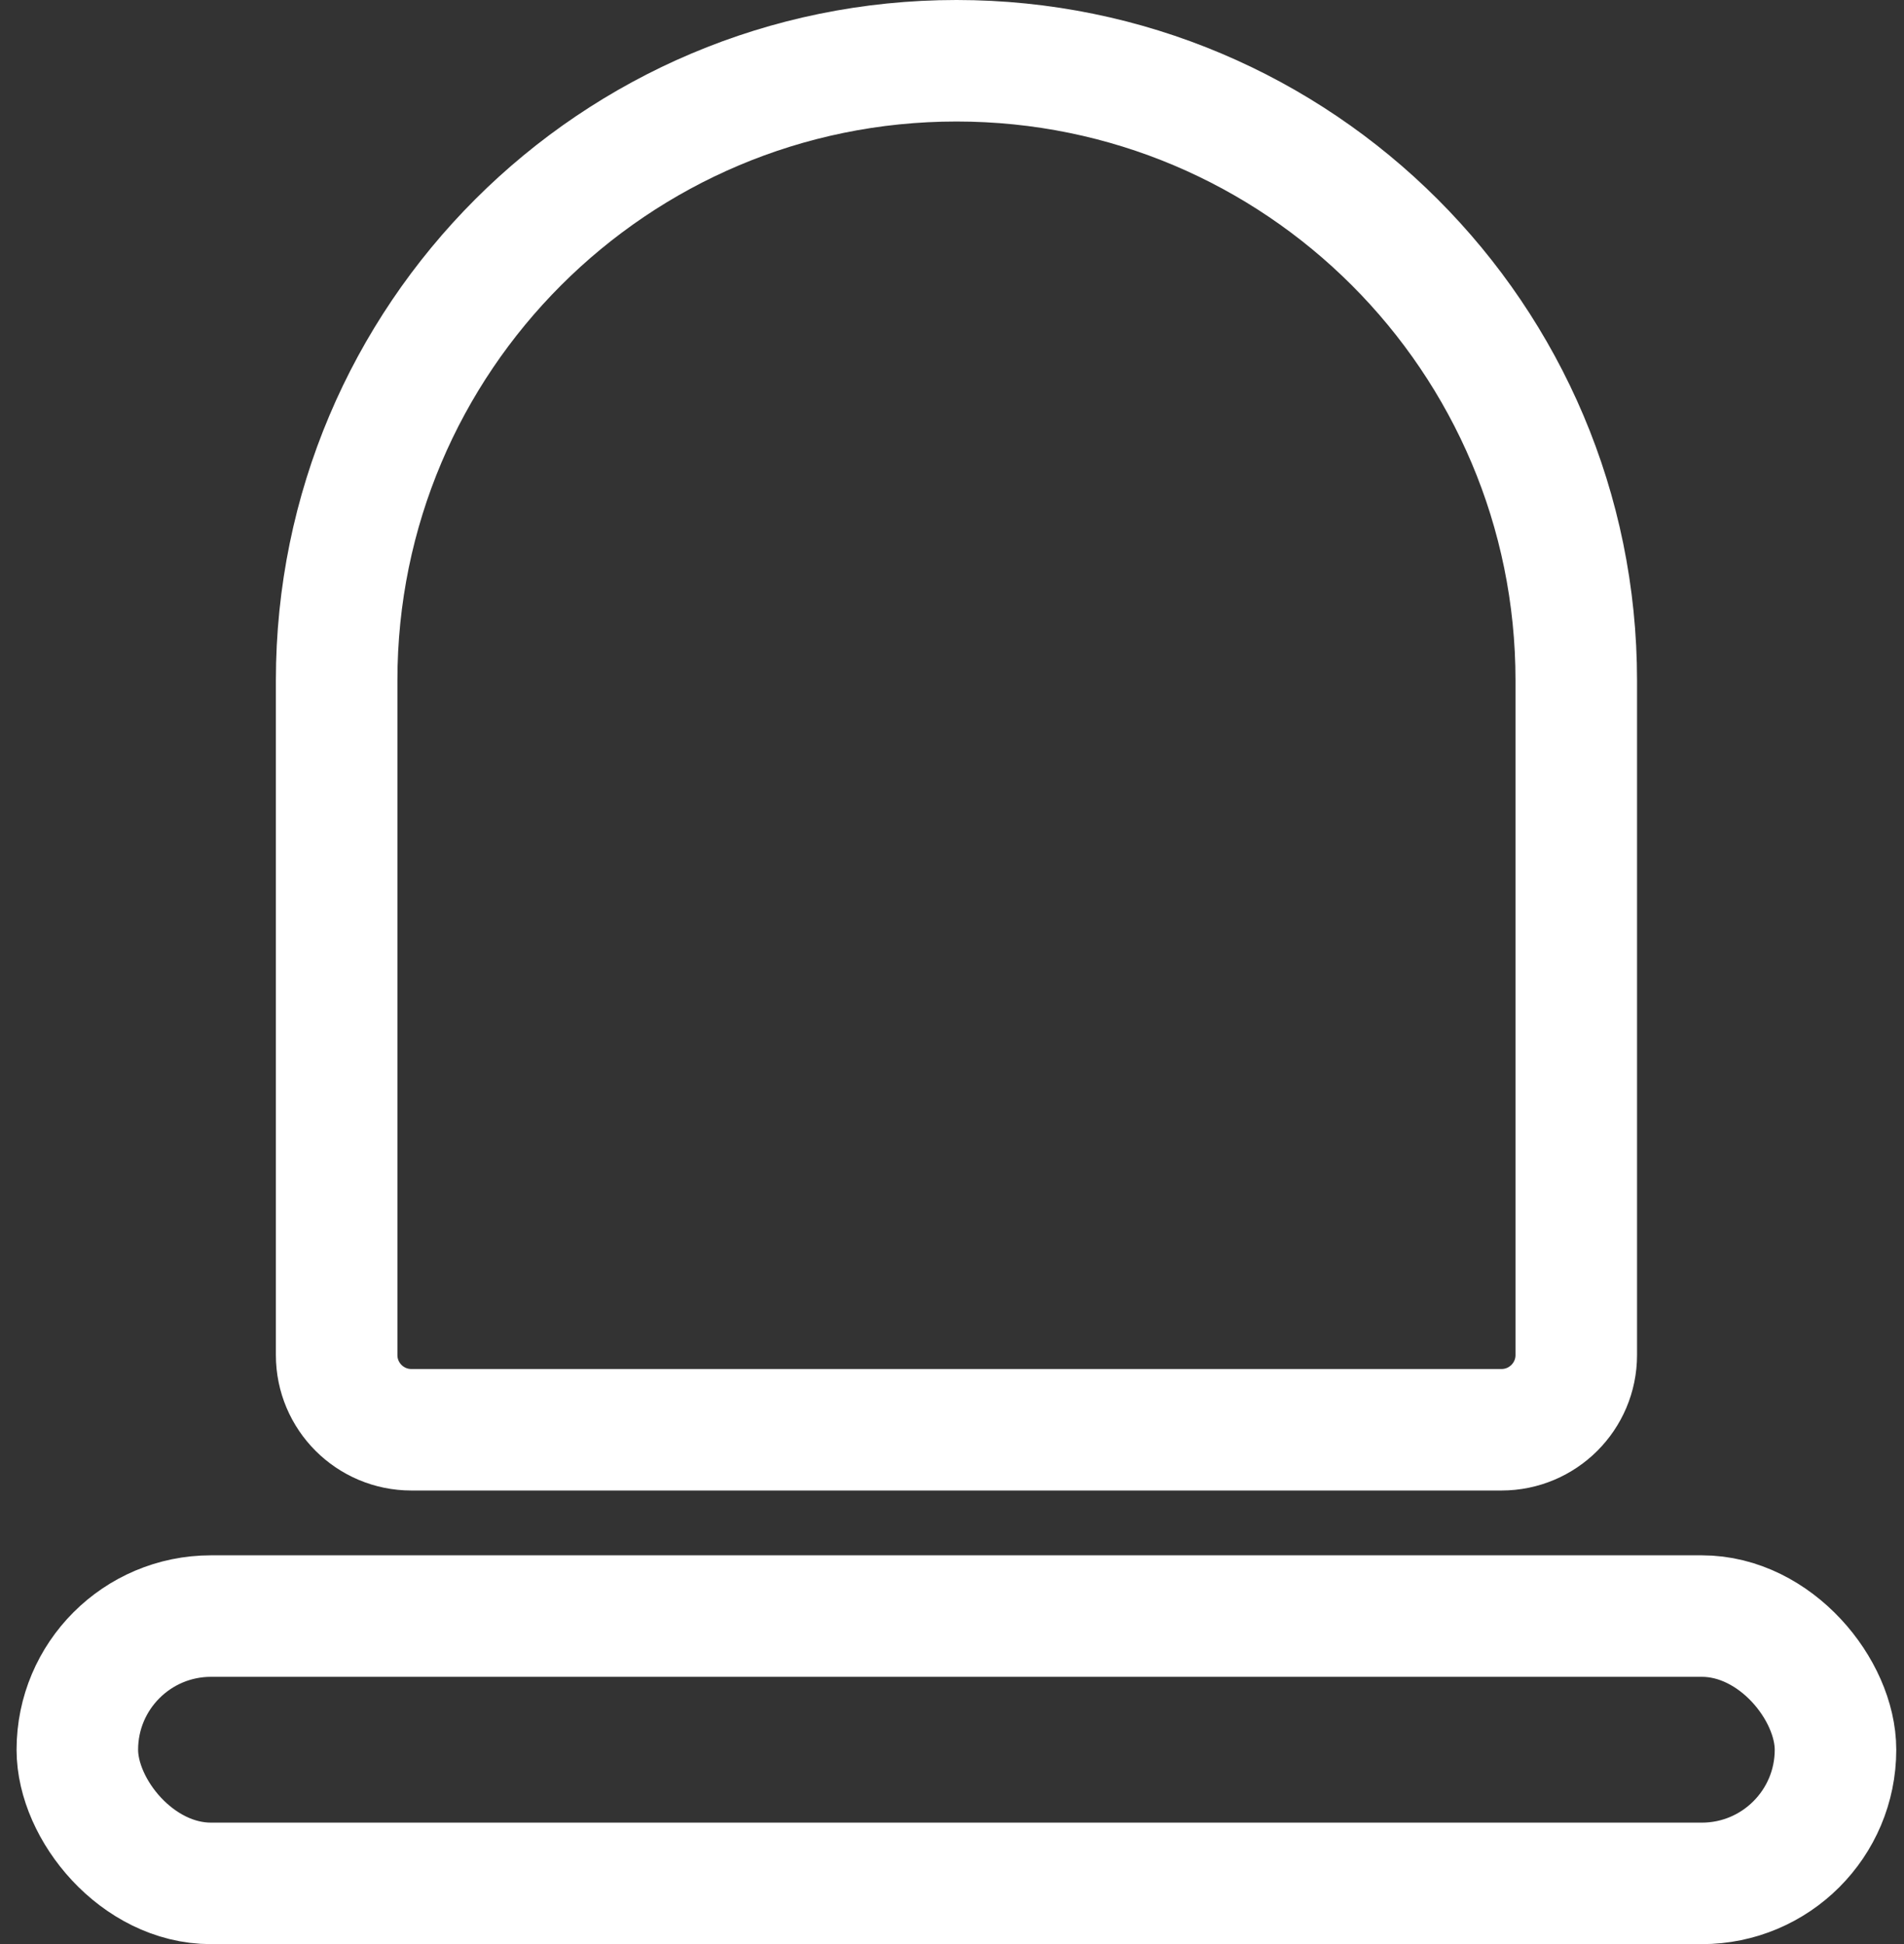 <svg width="47" height="48" viewBox="0 0 47 48" fill="none" xmlns="http://www.w3.org/2000/svg">
    <rect x="0" y="0" width="47" height="48" fill="#333333" stroke="none"/>
    <path d="M8.31 16.8C8.31 8.35 15.16 1.5 23.61 1.5C32.059 1.5 38.91 8.35 38.91 16.8V33.455C38.91 34.474 38.083 35.3 37.064 35.3H10.155C9.136 35.3 8.31 34.474 8.31 33.455V16.8Z" stroke="white" stroke-width="3"/>
    <rect x="1.909" y="39.9" width="43.4" height="6.6" rx="3.3" stroke="white" stroke-width="3"/>
    </svg>
    